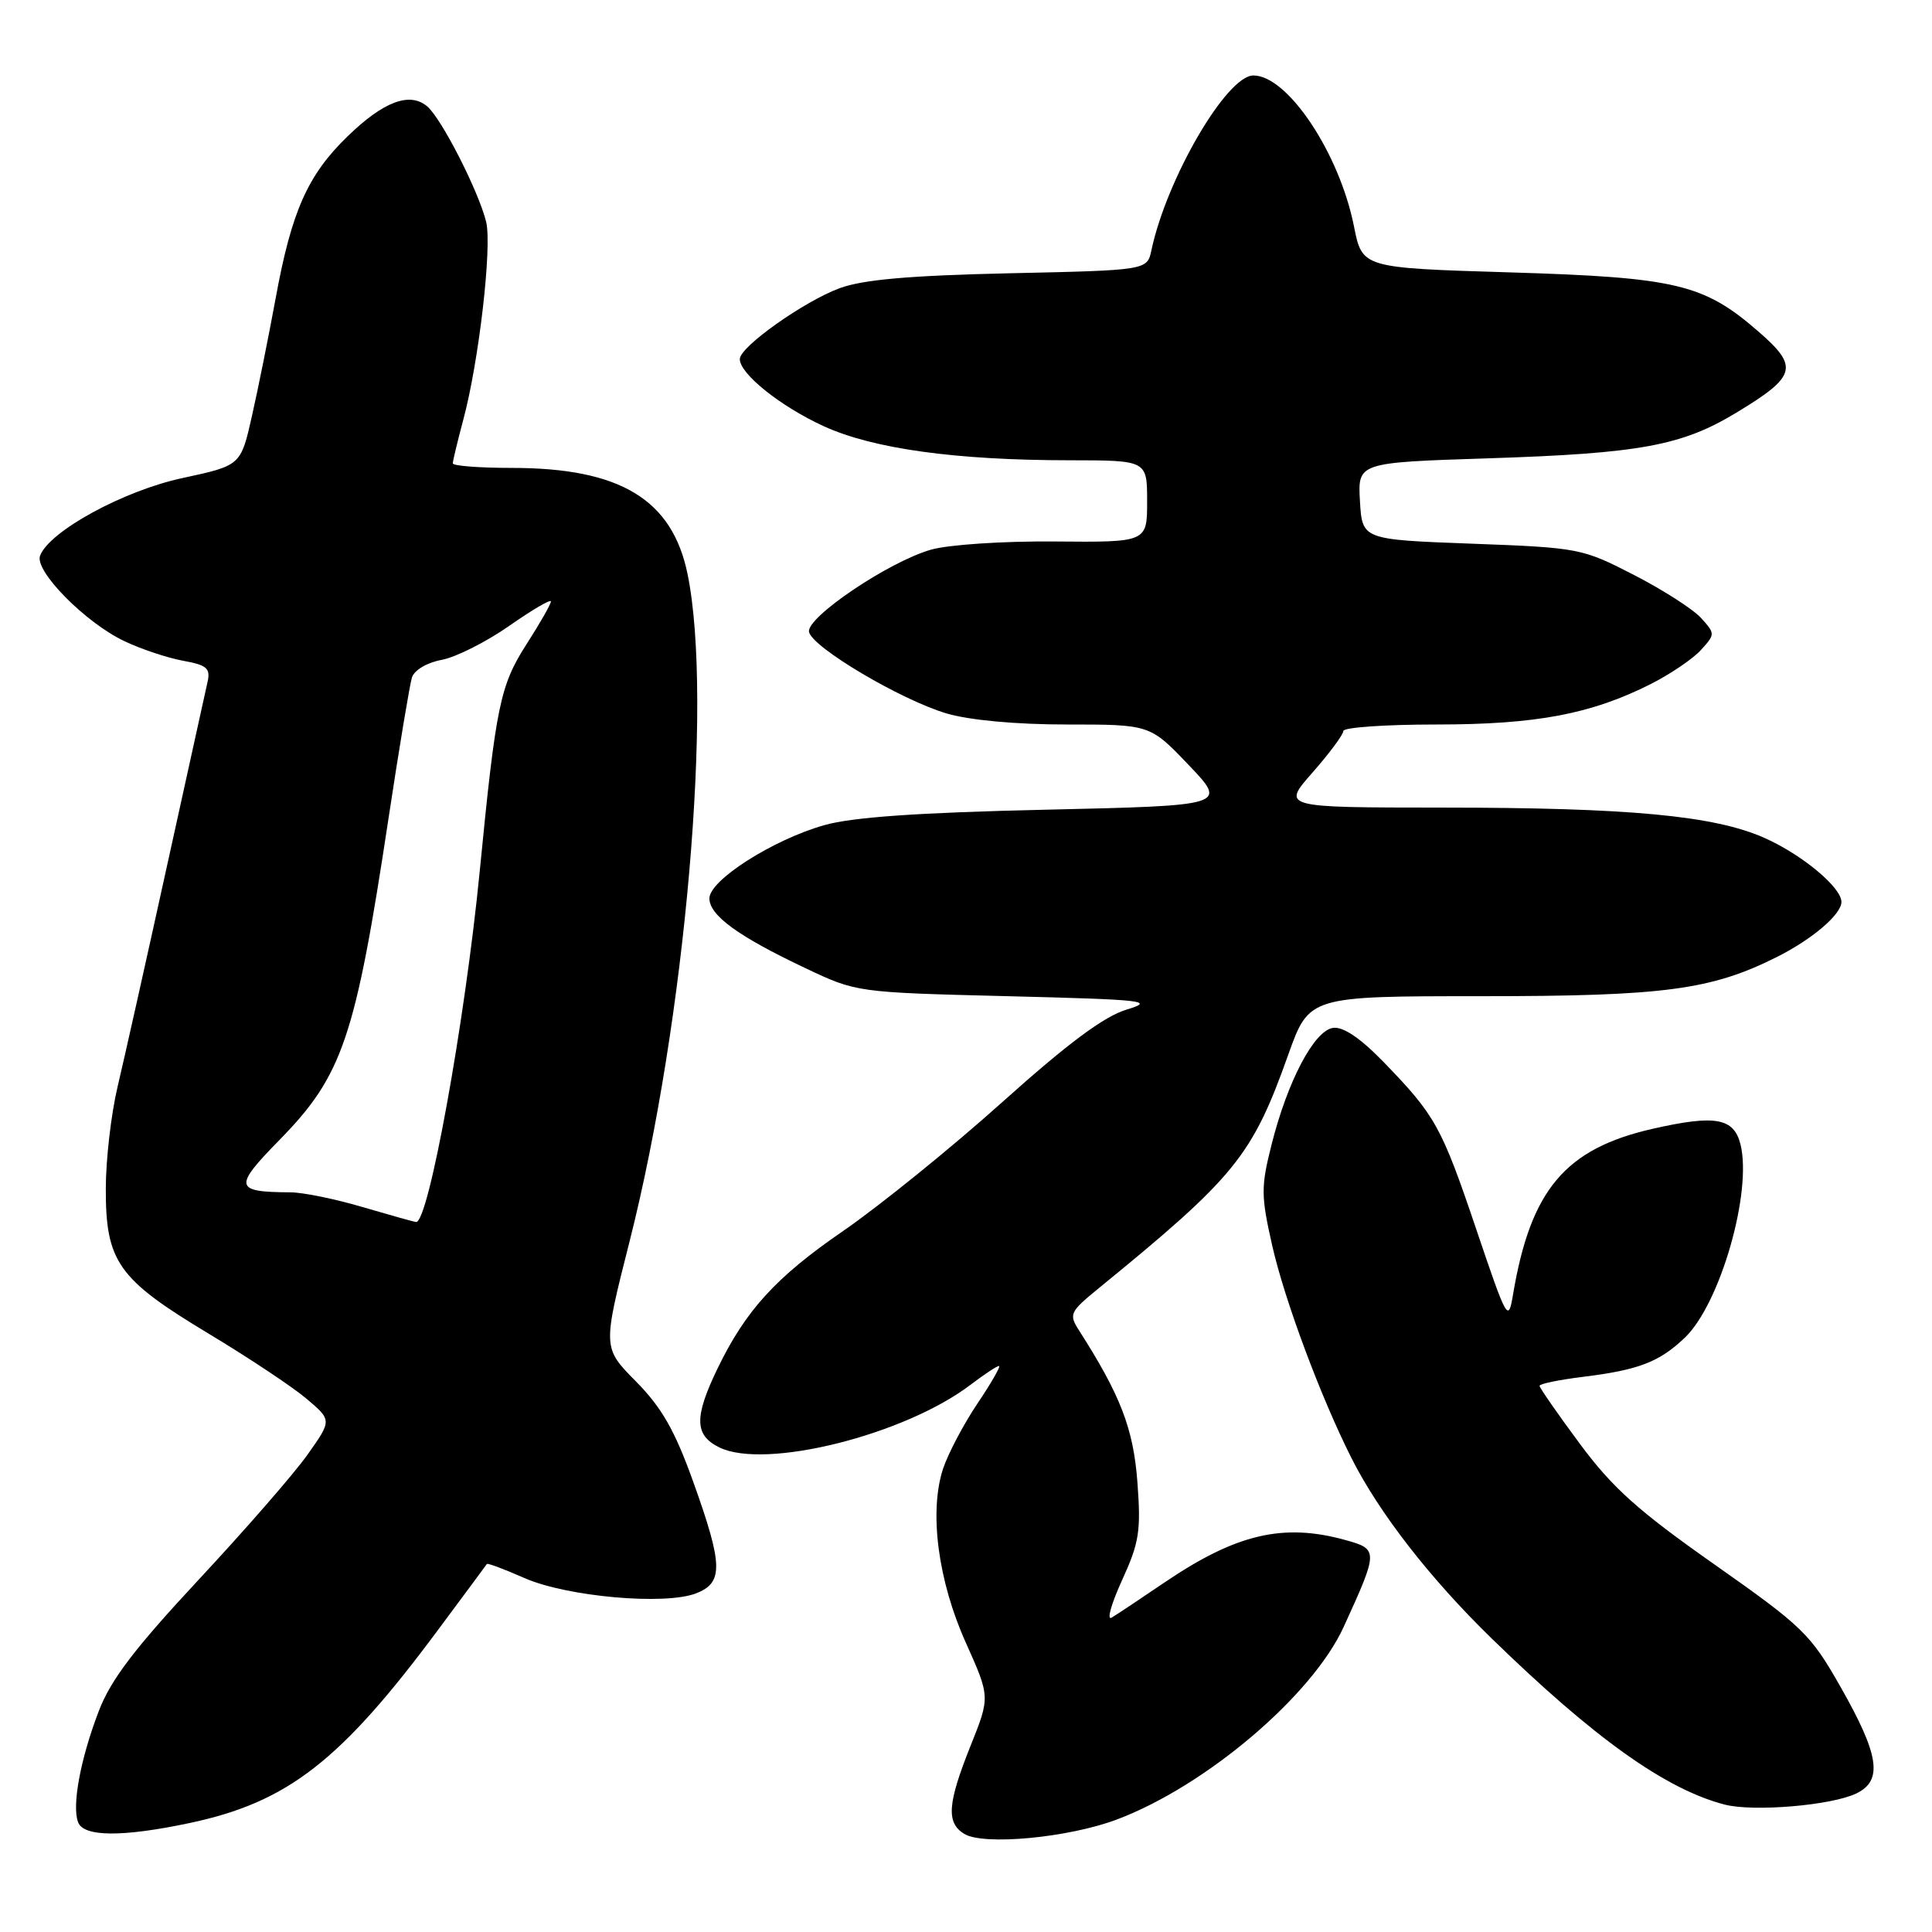<?xml version="1.0" encoding="UTF-8" standalone="no"?>
<!DOCTYPE svg PUBLIC "-//W3C//DTD SVG 1.1//EN" "http://www.w3.org/Graphics/SVG/1.1/DTD/svg11.dtd" >
<svg xmlns="http://www.w3.org/2000/svg" xmlns:xlink="http://www.w3.org/1999/xlink" version="1.1" viewBox="0 0 256 256">
 <g >
 <path fill="currentColor"
d=" M 148.00 241.09 C 159.79 236.65 173.89 224.67 178.05 215.56 C 182.65 205.50 182.66 205.28 178.30 204.07 C 170.06 201.78 163.82 203.24 154.34 209.66 C 151.13 211.84 147.96 213.95 147.29 214.35 C 146.62 214.74 147.25 212.52 148.67 209.40 C 150.96 204.40 151.20 202.87 150.71 196.37 C 150.18 189.29 148.47 184.87 142.96 176.26 C 141.61 174.15 141.77 173.82 145.51 170.76 C 163.69 155.93 165.92 153.19 170.70 139.75 C 173.47 132.00 173.47 132.00 196.34 132.00 C 220.52 132.00 226.74 131.17 235.44 126.81 C 240.13 124.46 244.00 121.16 244.00 119.51 C 244.00 117.58 238.74 113.21 233.76 111.01 C 227.11 108.07 215.87 107.02 191.17 107.01 C 169.83 107.00 169.83 107.00 173.92 102.36 C 176.16 99.81 178.00 97.33 178.00 96.86 C 178.00 96.39 183.53 96.00 190.29 96.00 C 203.59 96.00 210.86 94.62 218.77 90.62 C 221.37 89.30 224.36 87.27 225.40 86.11 C 227.28 84.04 227.28 83.96 225.40 81.89 C 224.36 80.73 220.35 78.16 216.50 76.18 C 209.64 72.65 209.22 72.57 195.00 72.04 C 180.50 71.50 180.50 71.50 180.20 66.40 C 179.91 61.29 179.91 61.29 197.20 60.73 C 217.30 60.08 222.84 59.06 230.06 54.69 C 238.06 49.85 238.40 48.62 233.00 43.93 C 225.75 37.62 222.12 36.76 200.00 36.09 C 180.50 35.50 180.50 35.50 179.41 30.00 C 177.48 20.29 170.62 10.00 166.08 10.00 C 162.55 10.00 154.60 23.63 152.57 33.15 C 152.01 35.81 152.01 35.81 133.75 36.21 C 120.46 36.51 114.35 37.05 111.25 38.19 C 106.51 39.95 98.08 45.92 98.03 47.56 C 97.97 49.49 103.41 53.85 109.16 56.48 C 115.71 59.47 126.61 60.98 141.75 60.99 C 152.00 61.00 152.00 61.00 152.00 66.43 C 152.00 71.86 152.00 71.86 139.75 71.75 C 132.93 71.69 125.66 72.17 123.34 72.84 C 117.75 74.44 106.81 81.82 107.20 83.73 C 107.61 85.77 119.33 92.72 125.41 94.53 C 128.46 95.43 134.60 96.00 141.37 96.00 C 152.38 96.00 152.38 96.00 157.51 101.37 C 162.63 106.74 162.63 106.74 138.56 107.29 C 121.63 107.67 112.93 108.28 109.21 109.34 C 102.41 111.27 94.00 116.63 94.00 119.04 C 94.00 121.29 97.81 124.07 106.69 128.27 C 113.50 131.50 113.50 131.50 133.50 132.00 C 151.74 132.46 153.13 132.61 149.27 133.78 C 146.27 134.69 141.48 138.26 132.77 146.07 C 126.02 152.12 116.53 159.80 111.68 163.14 C 102.82 169.23 98.81 173.62 95.08 181.33 C 91.96 187.79 92.01 190.17 95.32 191.79 C 101.38 194.77 119.89 190.14 128.64 183.46 C 130.42 182.11 132.09 181.00 132.37 181.00 C 132.64 181.00 131.36 183.24 129.52 185.97 C 127.68 188.71 125.63 192.60 124.96 194.62 C 123.09 200.30 124.28 209.45 127.98 217.67 C 131.20 224.85 131.20 224.85 128.60 231.34 C 125.55 238.97 125.36 241.50 127.75 242.99 C 130.29 244.57 141.55 243.52 148.00 241.09 Z  M 25.13 241.56 C 38.12 238.81 45.13 233.36 58.02 216.00 C 61.50 211.32 64.42 207.38 64.51 207.24 C 64.61 207.09 66.84 207.93 69.47 209.09 C 75.08 211.57 88.13 212.74 92.25 211.12 C 95.88 209.71 95.81 207.36 91.84 196.30 C 89.40 189.50 87.67 186.49 84.26 183.04 C 79.85 178.58 79.85 178.58 83.41 164.54 C 90.84 135.23 94.53 92.73 91.10 76.04 C 89.06 66.16 82.17 62.00 67.82 62.00 C 63.52 62.00 60.00 61.73 60.00 61.40 C 60.00 61.08 60.62 58.49 61.38 55.65 C 63.46 47.92 65.21 32.72 64.42 29.41 C 63.43 25.35 58.48 15.65 56.59 14.08 C 54.26 12.14 50.80 13.46 46.04 18.08 C 40.77 23.19 38.63 28.01 36.53 39.50 C 35.62 44.45 34.21 51.47 33.39 55.09 C 31.91 61.68 31.91 61.68 24.20 63.34 C 16.39 65.01 6.56 70.37 5.31 73.63 C 4.54 75.64 11.29 82.49 16.47 84.95 C 18.69 86.01 22.18 87.17 24.24 87.55 C 27.41 88.12 27.91 88.55 27.50 90.36 C 27.23 91.54 24.79 102.62 22.07 115.00 C 19.35 127.38 16.43 140.43 15.58 144.00 C 14.73 147.57 14.02 153.65 14.02 157.50 C 14.00 167.19 15.64 169.49 27.57 176.67 C 32.91 179.88 38.78 183.78 40.63 185.35 C 43.98 188.19 43.98 188.19 40.74 192.76 C 38.96 195.28 32.47 202.72 26.33 209.31 C 17.81 218.46 14.67 222.58 13.08 226.75 C 10.65 233.09 9.51 239.27 10.35 241.46 C 11.09 243.41 16.24 243.44 25.13 241.56 Z  M 246.00 237.63 C 249.52 235.91 249.01 232.54 243.88 223.52 C 239.90 216.51 238.89 215.54 227.15 207.28 C 217.03 200.17 213.65 197.13 209.33 191.30 C 206.40 187.35 204.00 183.89 204.00 183.63 C 204.00 183.36 206.59 182.83 209.75 182.44 C 217.13 181.53 219.86 180.48 223.25 177.25 C 227.93 172.78 232.20 157.93 230.62 151.62 C 229.74 148.12 227.27 147.69 218.99 149.57 C 207.42 152.20 202.83 157.64 200.50 171.44 C 199.86 175.28 199.73 175.06 195.61 162.88 C 191.00 149.24 190.20 147.81 183.31 140.70 C 180.23 137.53 177.97 136.01 176.63 136.20 C 174.13 136.57 170.61 143.24 168.49 151.66 C 167.07 157.28 167.08 158.44 168.58 165.07 C 170.23 172.33 175.02 185.16 179.09 193.23 C 182.76 200.50 189.50 209.17 197.67 217.12 C 211.24 230.33 220.69 237.07 228.50 239.11 C 232.32 240.11 242.73 239.23 246.00 237.63 Z  M 48.00 159.93 C 44.42 158.87 40.15 158.00 38.50 157.99 C 31.02 157.95 30.89 157.32 37.07 151.01 C 45.40 142.50 47.09 137.50 51.48 108.44 C 52.89 99.12 54.29 90.73 54.58 89.78 C 54.88 88.80 56.58 87.79 58.55 87.43 C 60.44 87.07 64.46 85.04 67.49 82.92 C 70.52 80.80 73.00 79.35 73.00 79.69 C 73.00 80.04 71.56 82.57 69.80 85.31 C 66.26 90.83 65.72 93.41 63.56 115.50 C 61.60 135.48 56.76 162.12 55.13 161.92 C 54.78 161.88 51.58 160.98 48.00 159.93 Z "/>
</g>
</svg>